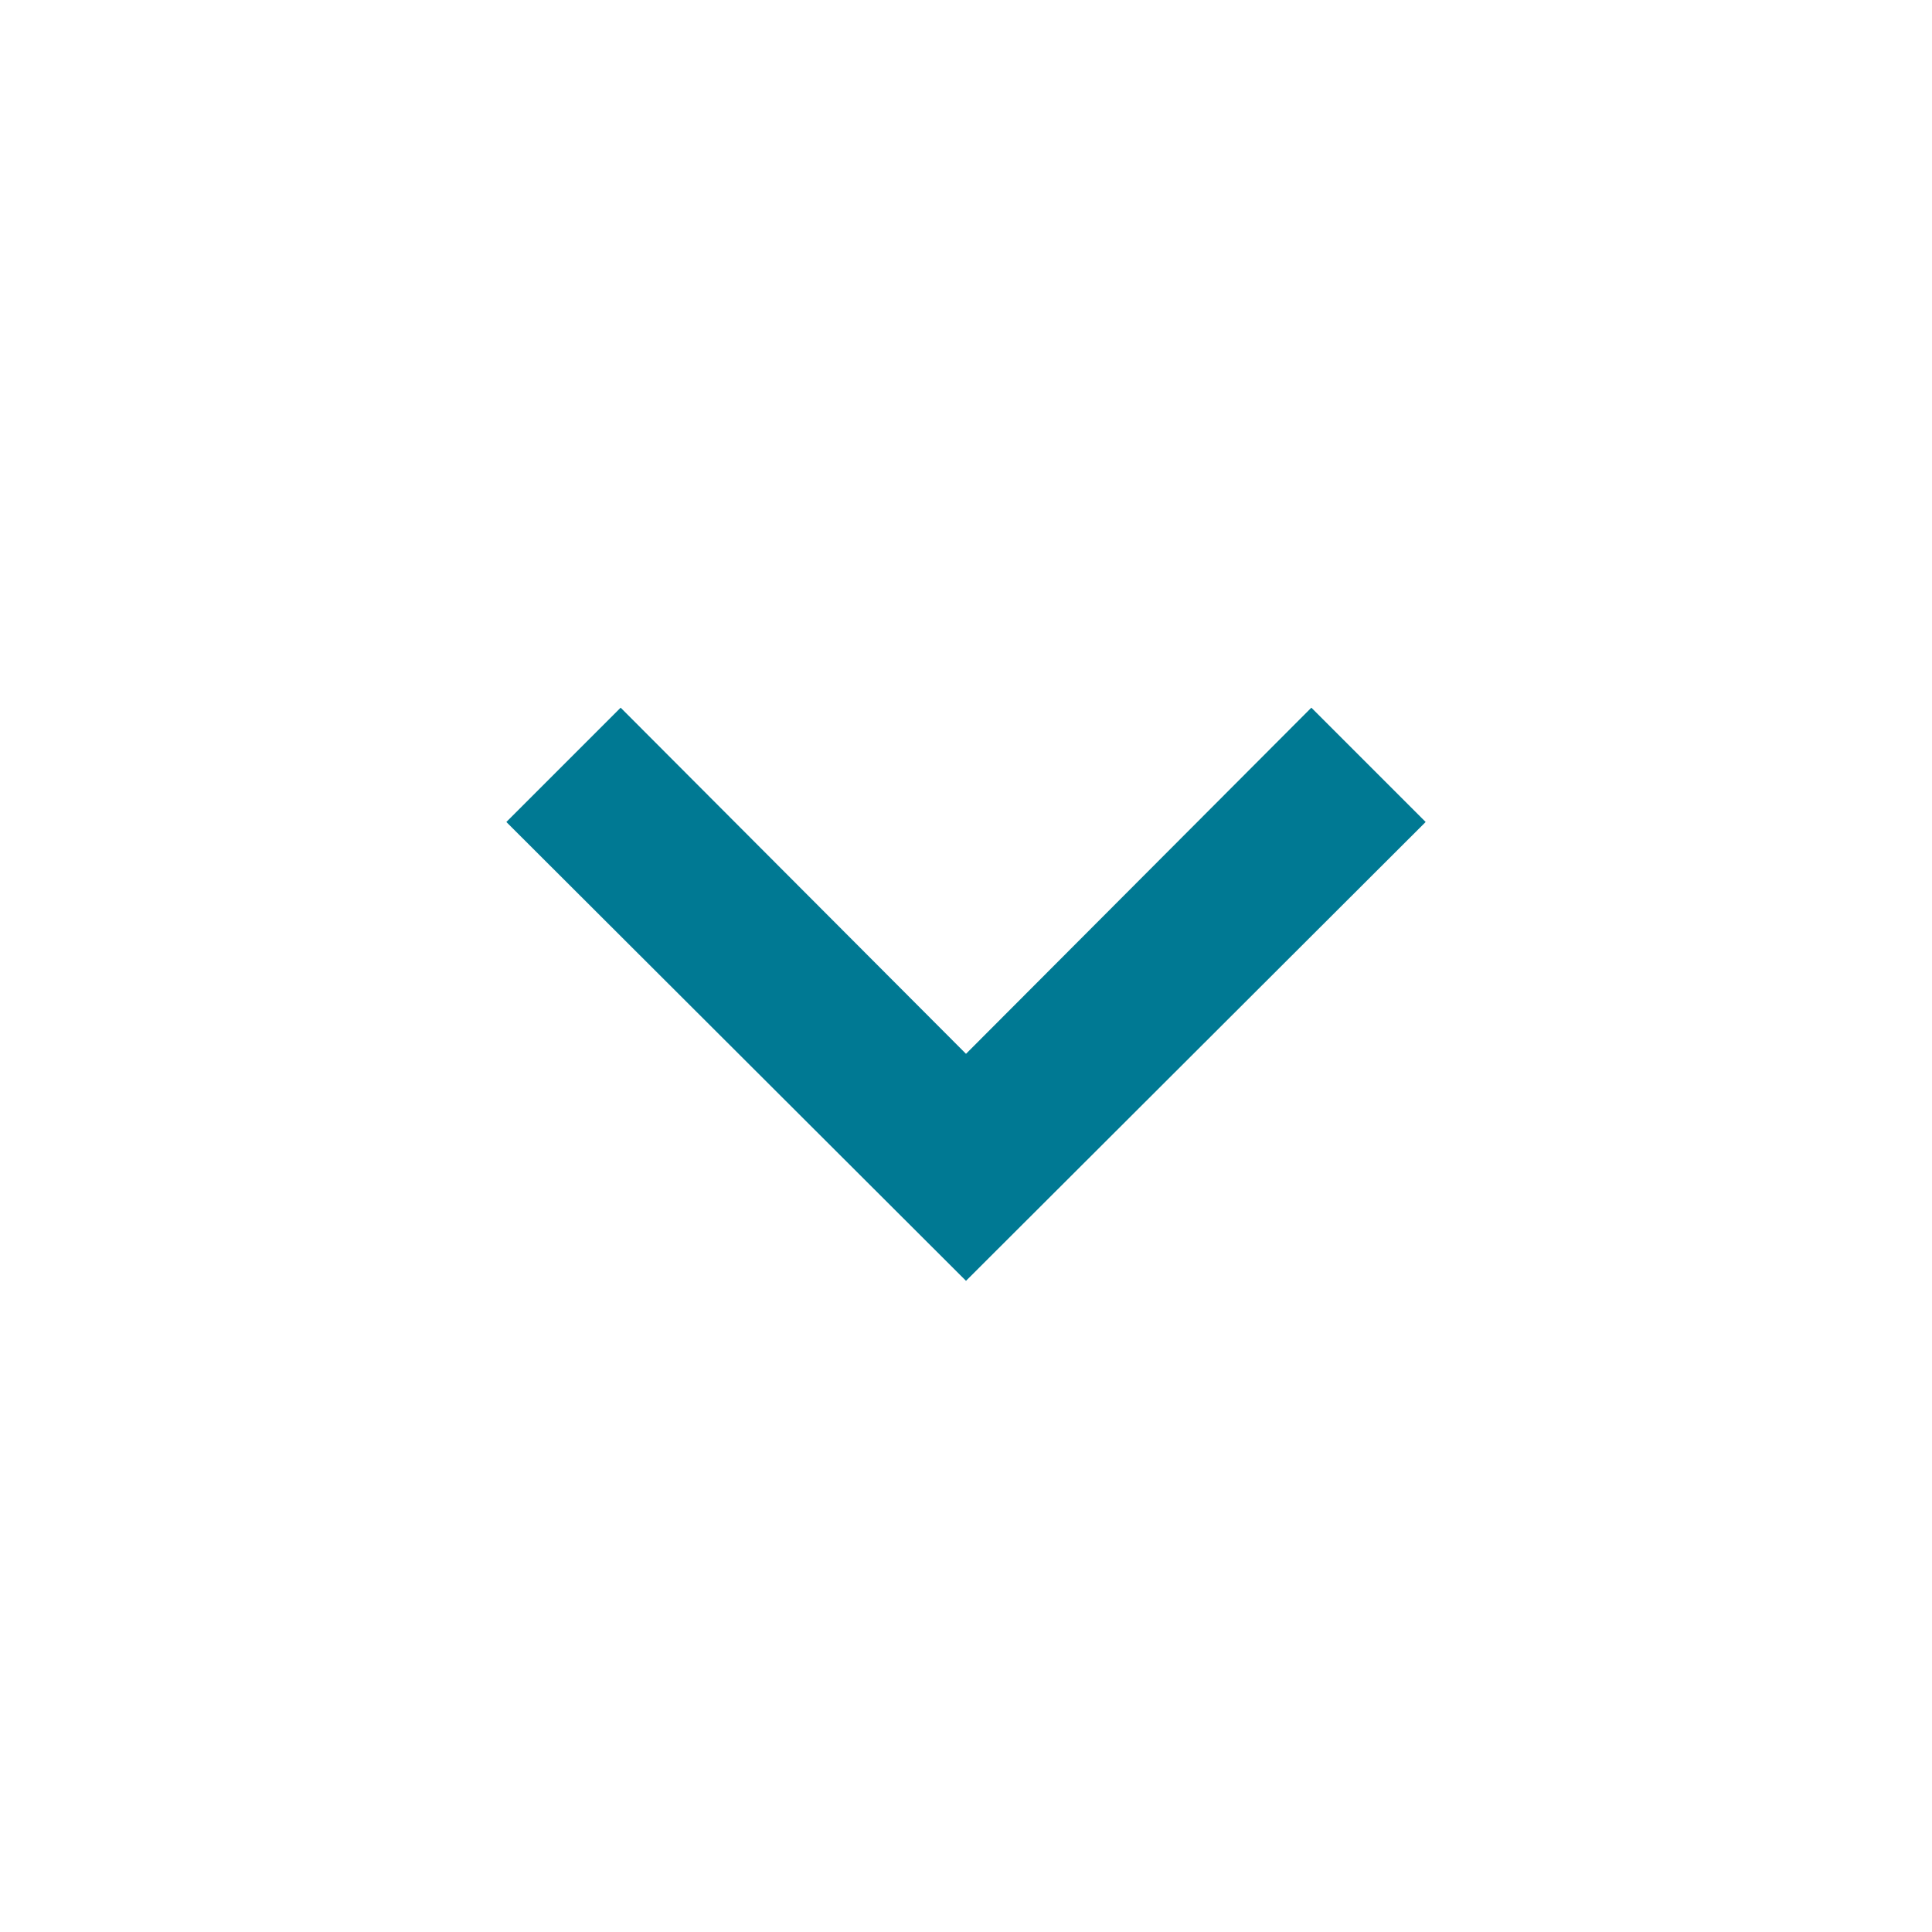 <svg width="24" height="24" viewBox="0 0 24 24" fill="none" xmlns="http://www.w3.org/2000/svg">
<path fill-rule="evenodd" clip-rule="evenodd" d="M12 15.911L6.29 10.211L7.71 8.791L12 13.091L16.29 8.791L17.71 10.211L12 15.911Z" fill="#007993"/>
</svg>
